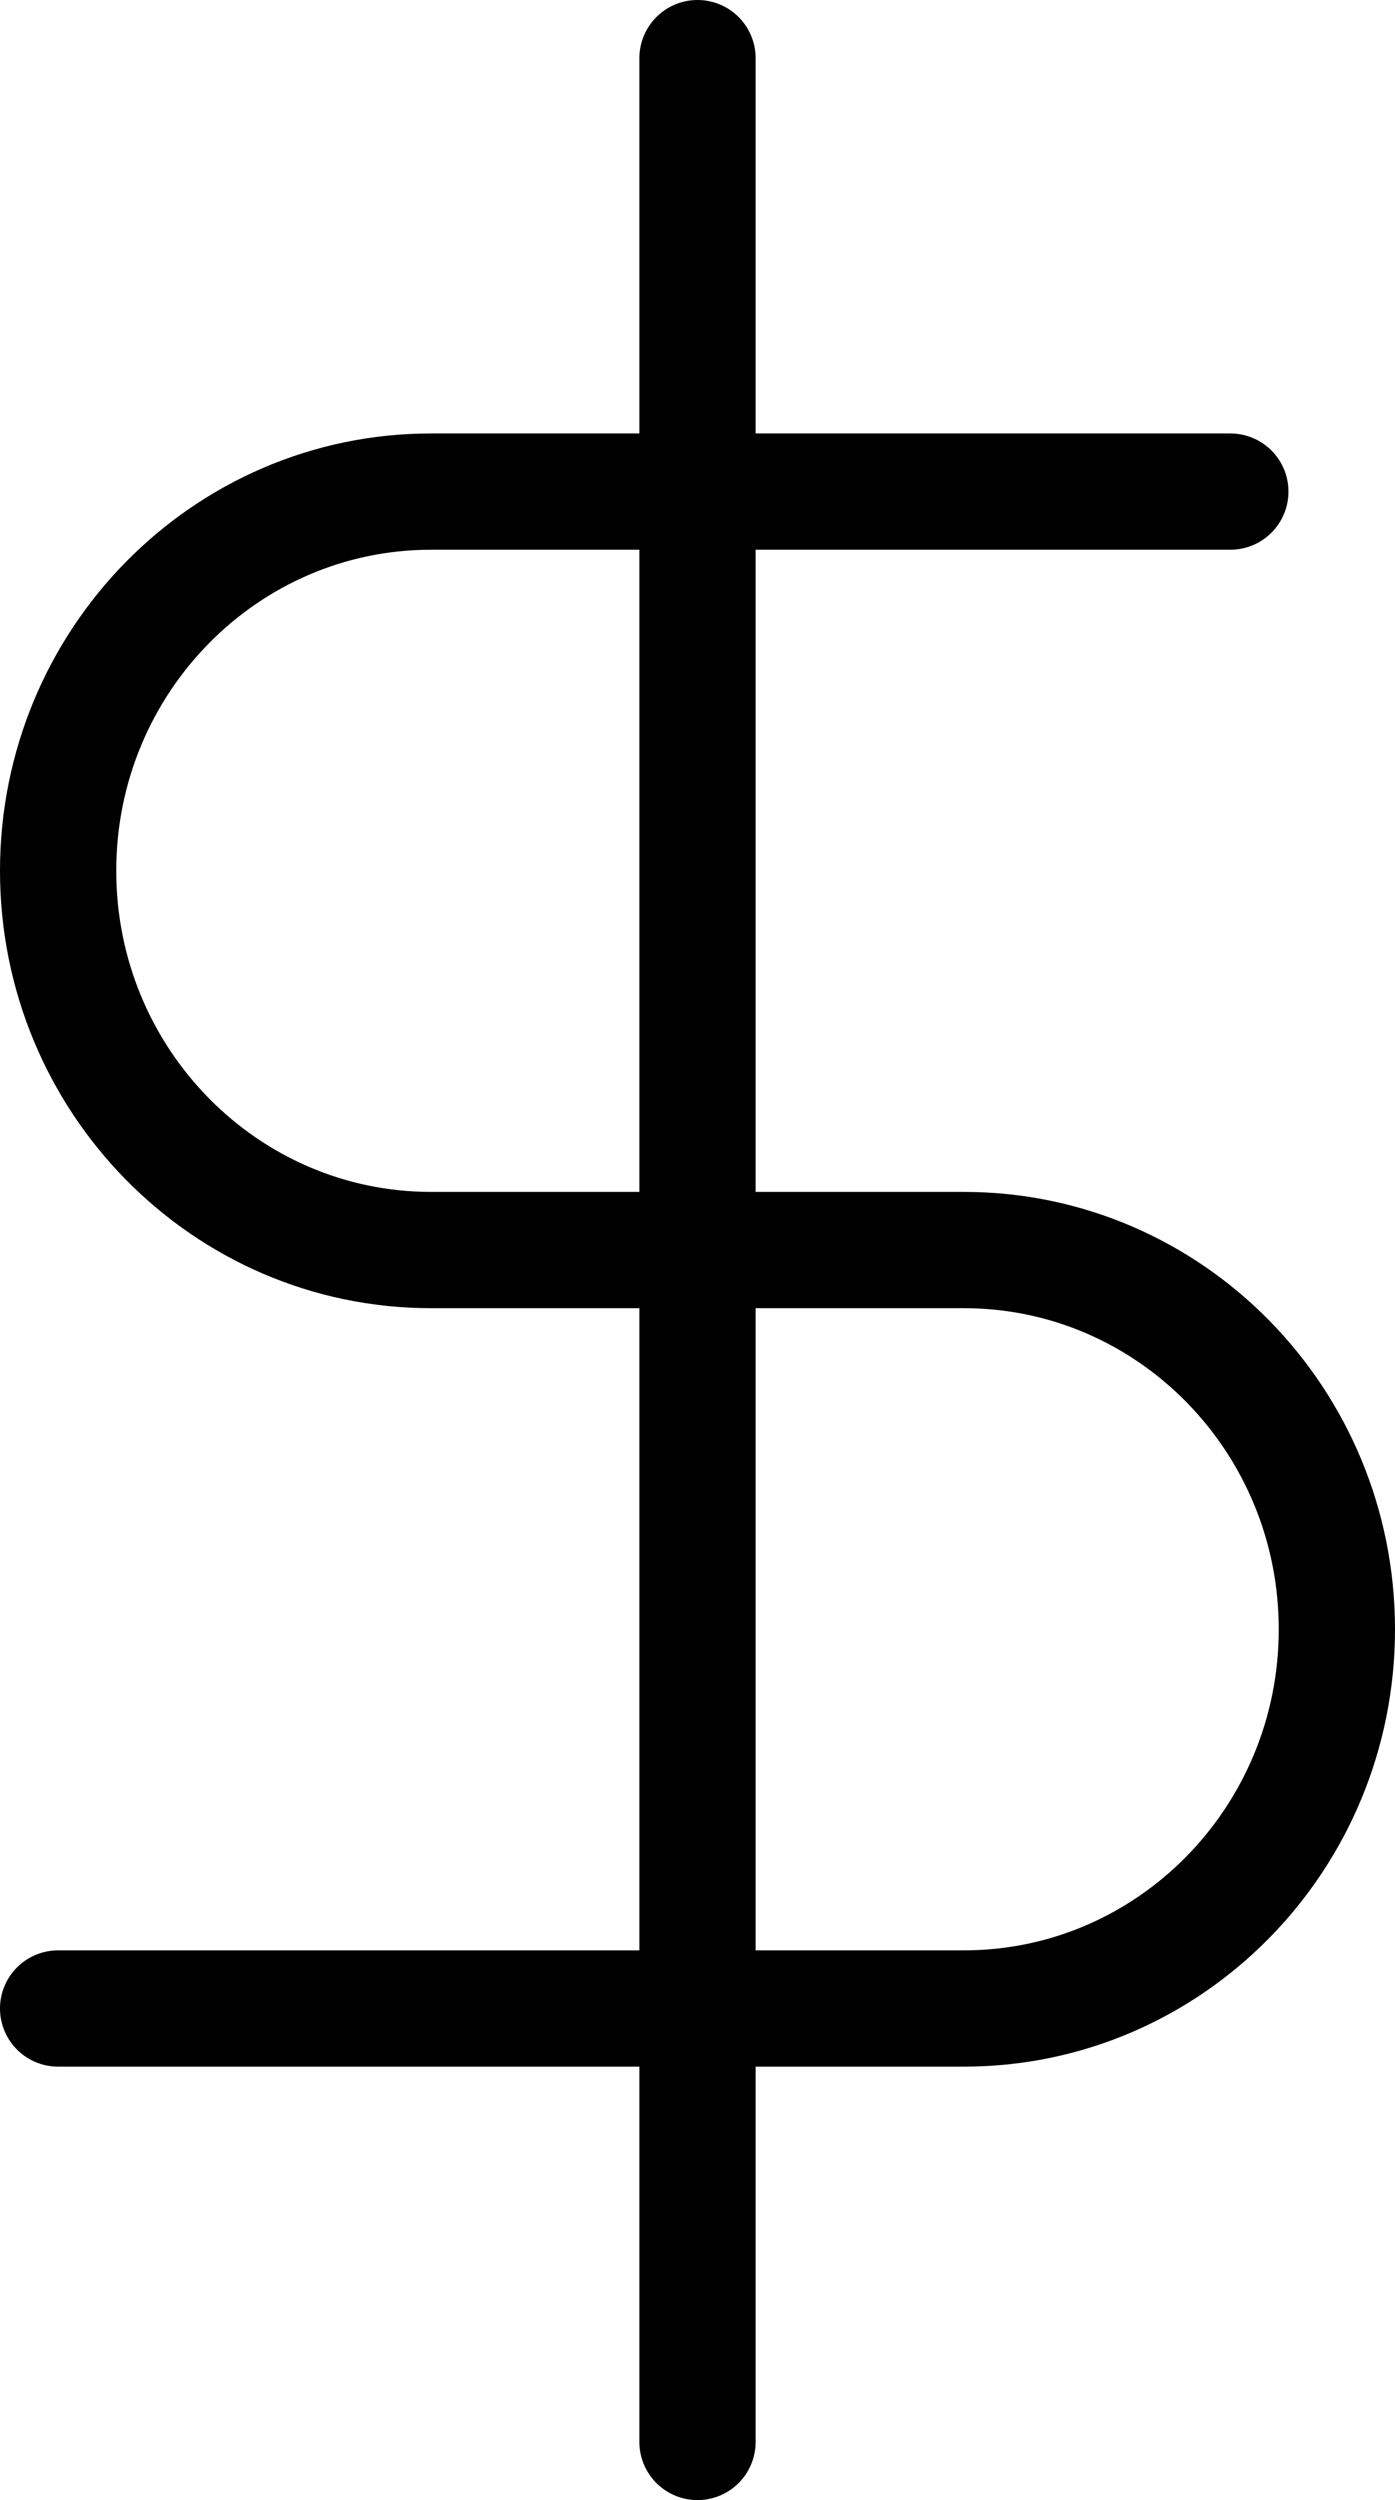 <?xml version="1.0" encoding="UTF-8"?>
<svg width="24px" height="43px" viewBox="0 0 24 43" version="1.1" xmlns="http://www.w3.org/2000/svg" xmlns:xlink="http://www.w3.org/1999/xlink">
    <!-- Generator: Sketch 49.3 (51167) - http://www.bohemiancoding.com/sketch -->
    <title>dollar-sign</title>
    <desc>Created with Sketch.</desc>
    <defs></defs>
    <g id="Page-1" stroke="none" stroke-width="1" fill="none" fill-rule="evenodd" stroke-linecap="round" stroke-linejoin="round">
        <g id="landing-page-alt" transform="translate(-257, -1173)" stroke="#000000" stroke-width="2">
            <g id="detail" transform="translate(240, 842)">
                <g id="pricing" transform="translate(18, 332)">
                    <g id="dollar-sign">
                        <path d="M11,0 L11,41" id="Shape"></path>
                        <path d="M20.167,7.455 L6.417,7.455 C2.873,7.455 -8.8817842e-16,10.375 -8.8817842e-16,13.977 C-8.8817842e-16,17.58 2.873,20.5 6.417,20.5 L15.583,20.5 C19.127,20.5 22,23.42 22,27.023 C22,30.625 19.127,33.545 15.583,33.545 L-8.8817842e-16,33.545" id="Shape"></path>
                    </g>
                </g>
            </g>
        </g>
    </g>
</svg>